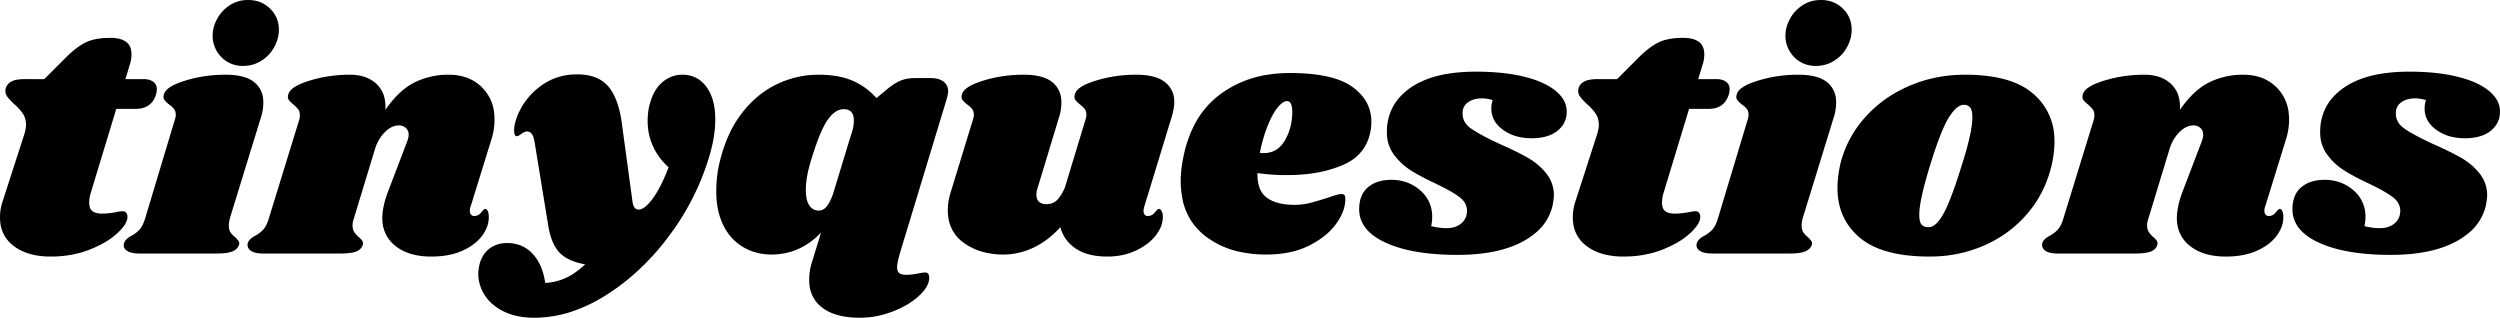 <svg width="739.601" height="94.001" viewBox="0 0 739.601 94.001" xmlns="http://www.w3.org/2000/svg"><g id="svgGroup" stroke-linecap="round" fill-rule="evenodd" font-size="9pt" stroke="#000" stroke-width="0mm" fill="#000" style="stroke:#000;stroke-width:0mm;fill:#000"><path d="M 162.2 66.801 L 158.2 42.301 Q 157.9 40.401 157.35 39.651 A 1.912 1.912 0 0 0 156.845 39.165 Q 156.441 38.905 155.917 38.901 A 2.153 2.153 0 0 0 155.9 38.901 A 1.767 1.767 0 0 0 155.365 38.991 Q 154.901 39.139 154.35 39.528 A 6.431 6.431 0 0 0 154.25 39.601 Q 153.395 40.231 152.985 40.294 A 0.563 0.563 0 0 1 152.9 40.301 A 0.623 0.623 0 0 1 152.328 39.93 Q 152.1 39.507 152.1 38.601 Q 152.1 37.201 152.6 35.601 A 19.889 19.889 0 0 1 159.224 26.012 A 23.893 23.893 0 0 1 159.3 25.951 Q 164.2 22.001 170.7 22.001 Q 175.292 22.001 178.16 23.957 A 9.158 9.158 0 0 1 180.15 25.801 Q 183.14 29.525 184.064 37.19 A 47.933 47.933 0 0 1 184.1 37.501 L 187.1 59.501 Q 187.4 62.001 188.9 62.001 A 2.623 2.623 0 0 0 190.107 61.671 Q 191.029 61.192 192.081 60.015 A 17.565 17.565 0 0 0 193.1 58.751 A 24.913 24.913 0 0 0 194.738 56.191 Q 196.291 53.438 197.8 49.501 Q 194.8 46.801 193.2 43.301 Q 191.6 39.801 191.6 35.801 A 20.707 20.707 0 0 1 191.823 32.698 A 16.098 16.098 0 0 1 192.4 30.201 A 15.455 15.455 0 0 1 193.517 27.424 Q 194.378 25.792 195.578 24.651 A 9.16 9.16 0 0 1 196.15 24.151 Q 198.7 22.101 201.9 22.101 A 8.767 8.767 0 0 1 205.641 22.881 Q 207.542 23.765 208.95 25.651 A 12.341 12.341 0 0 1 210.896 29.688 Q 211.6 32.155 211.6 35.301 Q 211.6 40.601 209.7 46.701 A 74.065 74.065 0 0 1 198.418 69.132 A 83.659 83.659 0 0 1 197.85 69.901 A 72.271 72.271 0 0 1 185.548 82.825 A 63.989 63.989 0 0 1 179.15 87.401 A 46.488 46.488 0 0 1 169.641 92.013 A 35.281 35.281 0 0 1 158.1 94.001 Q 153.084 94.001 149.417 92.326 A 15.484 15.484 0 0 1 149.15 92.201 A 15.671 15.671 0 0 1 146.03 90.249 A 12.304 12.304 0 0 1 143.45 87.401 A 11.801 11.801 0 0 1 141.654 82.881 A 11.411 11.411 0 0 1 141.5 81.001 Q 141.5 79.547 141.969 77.813 A 17.2 17.2 0 0 1 142 77.701 A 9.353 9.353 0 0 1 143.085 75.395 A 7.516 7.516 0 0 1 145 73.401 A 8.037 8.037 0 0 1 148.834 71.965 A 10.333 10.333 0 0 1 150 71.901 A 10.96 10.96 0 0 1 153.8 72.536 A 9.637 9.637 0 0 1 157.55 75.051 Q 160.29 77.977 161.175 82.93 A 24.107 24.107 0 0 1 161.3 83.701 A 16.779 16.779 0 0 0 170.116 80.648 A 23.201 23.201 0 0 0 173.1 78.201 Q 169.671 77.595 167.44 76.244 A 9.235 9.235 0 0 1 165.55 74.751 Q 163.1 72.201 162.2 66.801 Z M 145.3 41.501 L 139.2 61.201 A 1.492 1.492 0 0 0 139.095 61.49 Q 139 61.851 139 62.401 A 2.257 2.257 0 0 0 139.041 62.846 Q 139.12 63.238 139.35 63.501 Q 139.7 63.901 140.3 63.901 A 2.46 2.46 0 0 0 142.076 63.153 A 3.541 3.541 0 0 0 142.35 62.851 A 12.147 12.147 0 0 1 142.649 62.494 Q 143.256 61.801 143.5 61.801 A 0.716 0.716 0 0 1 144.029 62.035 Q 144.13 62.14 144.218 62.291 A 1.964 1.964 0 0 1 144.3 62.451 A 3.129 3.129 0 0 1 144.534 63.21 Q 144.6 63.578 144.6 64.001 A 8.004 8.004 0 0 1 144.605 64.276 Q 144.605 66.171 143.705 68 A 11.27 11.27 0 0 1 142.7 69.651 A 12.463 12.463 0 0 1 139.865 72.428 Q 138.576 73.355 136.955 74.102 A 21.226 21.226 0 0 1 136.85 74.151 Q 133.271 75.777 128.352 75.892 A 32.334 32.334 0 0 1 127.6 75.901 A 23.226 23.226 0 0 1 123.382 75.54 Q 119.659 74.852 117.1 72.851 A 9.973 9.973 0 0 1 113.154 65.658 A 12.844 12.844 0 0 1 113.1 64.701 A 18.186 18.186 0 0 1 113.47 61.163 Q 113.804 59.478 114.442 57.642 A 34.013 34.013 0 0 1 114.9 56.401 L 120.4 42.001 Q 120.863 40.797 120.897 40.022 A 2.744 2.744 0 0 0 120.9 39.901 A 3.199 3.199 0 0 0 120.781 39.003 A 2.403 2.403 0 0 0 120.05 37.851 A 2.977 2.977 0 0 0 118.075 37.101 A 3.788 3.788 0 0 0 118 37.101 A 4.968 4.968 0 0 0 115.474 37.814 Q 114.781 38.217 114.109 38.847 A 9.878 9.878 0 0 0 113.8 39.151 Q 111.8 41.201 110.9 44.201 L 104.7 64.601 Q 104.3 65.701 104.3 66.701 Q 104.3 67.657 104.618 68.328 A 2.546 2.546 0 0 0 104.8 68.651 A 6.462 6.462 0 0 0 105.314 69.316 Q 105.694 69.751 106.2 70.201 A 7.604 7.604 0 0 1 106.599 70.566 Q 106.994 70.957 107.2 71.301 Q 107.448 71.713 107.355 72.262 A 2.215 2.215 0 0 1 107.3 72.501 Q 106.9 73.801 105.4 74.401 Q 104.163 74.895 101.771 74.982 A 29.577 29.577 0 0 1 100.7 75.001 L 77.9 75.001 A 12.658 12.658 0 0 1 76.621 74.941 Q 75.32 74.808 74.52 74.382 A 2.954 2.954 0 0 1 74.15 74.151 A 2.498 2.498 0 0 1 73.612 73.621 Q 73.133 72.967 73.267 72.079 A 2.976 2.976 0 0 1 73.3 71.901 A 2.795 2.795 0 0 1 73.899 70.908 Q 74.205 70.57 74.642 70.262 A 6.973 6.973 0 0 1 75.4 69.801 Q 76.9 69.001 77.9 67.901 A 5.3 5.3 0 0 0 78.552 66.991 Q 79.101 66.043 79.538 64.609 A 18.589 18.589 0 0 0 79.6 64.401 L 88.5 35.501 A 2.301 2.301 0 0 0 88.613 35.114 Q 88.694 34.722 88.7 34.176 A 7.874 7.874 0 0 0 88.7 34.101 A 4.342 4.342 0 0 0 88.656 33.462 Q 88.606 33.127 88.5 32.856 A 1.921 1.921 0 0 0 88.25 32.401 Q 87.844 31.859 86.989 31.073 A 23.357 23.357 0 0 0 86.8 30.901 Q 85.887 30.17 85.474 29.607 A 2.93 2.93 0 0 1 85.4 29.501 A 1.358 1.358 0 0 1 85.186 28.913 Q 85.133 28.505 85.276 27.985 A 3.786 3.786 0 0 1 85.3 27.901 Q 85.879 25.68 91.213 23.972 A 33.737 33.737 0 0 1 91.6 23.851 Q 97.3 22.101 103.5 22.101 A 14.678 14.678 0 0 1 106.789 22.448 Q 109.231 23.009 110.981 24.476 A 9.21 9.21 0 0 1 111.4 24.851 A 8.258 8.258 0 0 1 113.864 29.582 Q 114.096 30.931 114 32.501 A 34.067 34.067 0 0 1 116.878 28.876 Q 118.542 27.066 120.283 25.81 A 16.6 16.6 0 0 1 122.7 24.351 A 22.413 22.413 0 0 1 132.532 22.101 A 25.836 25.836 0 0 1 132.7 22.101 Q 138.8 22.101 142.55 25.801 A 12.445 12.445 0 0 1 146.206 33.589 A 17.048 17.048 0 0 1 146.3 35.401 Q 146.3 38.501 145.3 41.501 Z M 676.2 41.501 L 670.1 61.201 A 1.492 1.492 0 0 0 669.995 61.49 Q 669.9 61.851 669.9 62.401 A 2.257 2.257 0 0 0 669.941 62.846 Q 670.02 63.238 670.25 63.501 Q 670.6 63.901 671.2 63.901 A 2.46 2.46 0 0 0 672.976 63.153 A 3.541 3.541 0 0 0 673.25 62.851 A 12.147 12.147 0 0 1 673.549 62.494 Q 674.156 61.801 674.4 61.801 A 0.716 0.716 0 0 1 674.929 62.035 Q 675.03 62.14 675.118 62.291 A 1.964 1.964 0 0 1 675.2 62.451 A 3.129 3.129 0 0 1 675.434 63.21 Q 675.5 63.578 675.5 64.001 A 8.004 8.004 0 0 1 675.505 64.276 Q 675.505 66.171 674.605 68 A 11.27 11.27 0 0 1 673.6 69.651 A 12.463 12.463 0 0 1 670.765 72.428 Q 669.476 73.355 667.855 74.102 A 21.226 21.226 0 0 1 667.75 74.151 Q 664.171 75.777 659.252 75.892 A 32.334 32.334 0 0 1 658.5 75.901 A 23.226 23.226 0 0 1 654.282 75.54 Q 650.559 74.852 648 72.851 A 9.973 9.973 0 0 1 644.054 65.658 A 12.844 12.844 0 0 1 644 64.701 A 18.186 18.186 0 0 1 644.37 61.163 Q 644.704 59.478 645.342 57.642 A 34.013 34.013 0 0 1 645.8 56.401 L 651.3 42.001 Q 651.763 40.797 651.797 40.022 A 2.744 2.744 0 0 0 651.8 39.901 A 3.199 3.199 0 0 0 651.681 39.003 A 2.403 2.403 0 0 0 650.95 37.851 A 2.977 2.977 0 0 0 648.975 37.101 A 3.788 3.788 0 0 0 648.9 37.101 A 4.968 4.968 0 0 0 646.374 37.814 Q 645.681 38.217 645.009 38.847 A 9.878 9.878 0 0 0 644.7 39.151 Q 642.7 41.201 641.8 44.201 L 635.6 64.601 Q 635.2 65.701 635.2 66.701 Q 635.2 67.657 635.518 68.328 A 2.546 2.546 0 0 0 635.7 68.651 A 6.462 6.462 0 0 0 636.214 69.316 Q 636.594 69.751 637.1 70.201 A 7.604 7.604 0 0 1 637.499 70.566 Q 637.894 70.957 638.1 71.301 Q 638.348 71.713 638.255 72.262 A 2.215 2.215 0 0 1 638.2 72.501 Q 637.8 73.801 636.3 74.401 Q 635.063 74.895 632.671 74.982 A 29.577 29.577 0 0 1 631.6 75.001 L 608.8 75.001 A 12.658 12.658 0 0 1 607.521 74.941 Q 606.22 74.808 605.42 74.382 A 2.954 2.954 0 0 1 605.05 74.151 A 2.498 2.498 0 0 1 604.512 73.621 Q 604.033 72.967 604.167 72.079 A 2.976 2.976 0 0 1 604.2 71.901 A 2.795 2.795 0 0 1 604.799 70.908 Q 605.105 70.57 605.542 70.262 A 6.973 6.973 0 0 1 606.3 69.801 Q 607.8 69.001 608.8 67.901 A 5.3 5.3 0 0 0 609.452 66.991 Q 610.001 66.043 610.438 64.609 A 18.589 18.589 0 0 0 610.5 64.401 L 619.4 35.501 A 2.301 2.301 0 0 0 619.513 35.114 Q 619.594 34.722 619.6 34.176 A 7.874 7.874 0 0 0 619.6 34.101 A 4.342 4.342 0 0 0 619.556 33.462 Q 619.506 33.127 619.4 32.856 A 1.921 1.921 0 0 0 619.15 32.401 Q 618.744 31.859 617.889 31.073 A 23.357 23.357 0 0 0 617.7 30.901 Q 616.787 30.17 616.374 29.607 A 2.93 2.93 0 0 1 616.3 29.501 A 1.358 1.358 0 0 1 616.086 28.913 Q 616.033 28.505 616.176 27.985 A 3.786 3.786 0 0 1 616.2 27.901 Q 616.779 25.68 622.113 23.972 A 33.737 33.737 0 0 1 622.5 23.851 Q 628.2 22.101 634.4 22.101 A 14.678 14.678 0 0 1 637.689 22.448 Q 640.131 23.009 641.881 24.476 A 9.21 9.21 0 0 1 642.3 24.851 A 8.258 8.258 0 0 1 644.764 29.582 Q 644.996 30.931 644.9 32.501 A 34.067 34.067 0 0 1 647.778 28.876 Q 649.442 27.066 651.183 25.81 A 16.6 16.6 0 0 1 653.6 24.351 A 22.413 22.413 0 0 1 663.432 22.101 A 25.836 25.836 0 0 1 663.6 22.101 Q 669.7 22.101 673.45 25.801 A 12.445 12.445 0 0 1 677.106 33.589 A 17.048 17.048 0 0 1 677.2 35.401 Q 677.2 38.501 676.2 41.501 Z M 436.6 21.201 Q 444.9 21.201 450.95 22.701 A 34.479 34.479 0 0 1 454.774 23.872 Q 456.64 24.573 458.131 25.436 A 15.33 15.33 0 0 1 460.25 26.901 A 10.86 10.86 0 0 1 462.033 28.748 A 6.975 6.975 0 0 1 463.5 33.001 Q 463.5 36.474 460.792 38.667 A 9.035 9.035 0 0 1 460.75 38.701 Q 458 40.901 453.1 40.901 A 16.586 16.586 0 0 1 449.022 40.422 A 12.669 12.669 0 0 1 444.65 38.401 A 9.377 9.377 0 0 1 442.651 36.482 A 7.07 7.07 0 0 1 441.2 32.101 Q 441.2 30.801 441.6 29.601 A 15.687 15.687 0 0 0 440.204 29.277 Q 439.231 29.101 438.4 29.101 A 8.576 8.576 0 0 0 436.526 29.295 A 6.075 6.075 0 0 0 434.25 30.301 A 3.601 3.601 0 0 0 432.725 32.902 Q 432.694 33.168 432.694 33.452 A 5.465 5.465 0 0 0 432.7 33.701 A 4.782 4.782 0 0 0 434.102 37.088 A 7.627 7.627 0 0 0 435.3 38.101 Q 437.316 39.496 441.256 41.433 A 128.072 128.072 0 0 0 443.7 42.601 A 128.931 128.931 0 0 1 447.204 44.201 Q 448.816 44.969 450.187 45.689 A 58.894 58.894 0 0 1 451.95 46.651 Q 455.2 48.501 457.45 51.301 A 10.172 10.172 0 0 1 459.698 57.664 A 12.68 12.68 0 0 1 459.7 57.901 A 5.581 5.581 0 0 1 459.678 58.352 Q 459.623 59.014 459.431 60.156 A 58.332 58.332 0 0 1 459.3 60.901 A 14.897 14.897 0 0 1 454.055 69.085 A 22.183 22.183 0 0 1 450.4 71.501 Q 443.1 75.401 431.2 75.401 A 80.993 80.993 0 0 1 423.004 75.013 Q 415.224 74.219 409.95 71.801 A 20.082 20.082 0 0 1 406.516 69.832 Q 404.661 68.485 403.586 66.871 A 8.768 8.768 0 0 1 402.1 61.901 Q 402.1 57.601 404.7 55.401 A 8.939 8.939 0 0 1 408.387 53.564 Q 409.853 53.201 411.6 53.201 A 13.407 13.407 0 0 1 416.487 54.069 A 12.299 12.299 0 0 1 420.15 56.301 A 9.949 9.949 0 0 1 423.683 63.534 A 12.516 12.516 0 0 1 423.7 64.201 A 12.417 12.417 0 0 1 423.531 66.207 A 14.442 14.442 0 0 1 423.4 66.901 Q 425.8 67.501 428 67.501 A 7.945 7.945 0 0 0 429.964 67.269 A 5.921 5.921 0 0 0 432.3 66.101 A 4.567 4.567 0 0 0 433.95 63.027 A 6.591 6.591 0 0 0 434 62.201 A 4.733 4.733 0 0 0 432.695 59.145 A 7.141 7.141 0 0 0 431.7 58.251 A 20.79 20.79 0 0 0 430.257 57.271 Q 428.644 56.262 426.243 55.057 A 92.811 92.811 0 0 0 424.7 54.301 A 91.35 91.35 0 0 1 421.55 52.761 Q 420.065 51.997 418.811 51.269 A 42.49 42.49 0 0 1 417.3 50.351 Q 414.4 48.501 412.35 45.701 A 10.623 10.623 0 0 1 410.336 40.092 A 13.392 13.392 0 0 1 410.3 39.101 A 15.703 15.703 0 0 1 411.856 32.046 Q 413.391 28.94 416.441 26.576 A 20.346 20.346 0 0 1 417.15 26.051 Q 422.256 22.436 430.556 21.515 A 54.923 54.923 0 0 1 436.6 21.201 Z M 712.7 21.201 Q 721 21.201 727.05 22.701 A 34.479 34.479 0 0 1 730.874 23.872 Q 732.74 24.573 734.231 25.436 A 15.33 15.33 0 0 1 736.35 26.901 A 10.86 10.86 0 0 1 738.133 28.748 A 6.975 6.975 0 0 1 739.6 33.001 Q 739.6 36.474 736.892 38.667 A 9.035 9.035 0 0 1 736.85 38.701 Q 734.1 40.901 729.2 40.901 A 16.586 16.586 0 0 1 725.122 40.422 A 12.669 12.669 0 0 1 720.75 38.401 A 9.377 9.377 0 0 1 718.751 36.482 A 7.07 7.07 0 0 1 717.3 32.101 Q 717.3 30.801 717.7 29.601 A 15.687 15.687 0 0 0 716.304 29.277 Q 715.331 29.101 714.5 29.101 A 8.576 8.576 0 0 0 712.626 29.295 A 6.075 6.075 0 0 0 710.35 30.301 A 3.601 3.601 0 0 0 708.825 32.902 Q 708.794 33.168 708.794 33.452 A 5.465 5.465 0 0 0 708.8 33.701 A 4.782 4.782 0 0 0 710.202 37.088 A 7.627 7.627 0 0 0 711.4 38.101 Q 713.416 39.496 717.356 41.433 A 128.072 128.072 0 0 0 719.8 42.601 A 128.931 128.931 0 0 1 723.304 44.201 Q 724.916 44.969 726.287 45.689 A 58.894 58.894 0 0 1 728.05 46.651 Q 731.3 48.501 733.55 51.301 A 10.172 10.172 0 0 1 735.798 57.664 A 12.68 12.68 0 0 1 735.8 57.901 A 5.581 5.581 0 0 1 735.778 58.352 Q 735.723 59.014 735.531 60.156 A 58.332 58.332 0 0 1 735.4 60.901 A 14.897 14.897 0 0 1 730.155 69.085 A 22.183 22.183 0 0 1 726.5 71.501 Q 719.2 75.401 707.3 75.401 A 80.993 80.993 0 0 1 699.104 75.013 Q 691.324 74.219 686.05 71.801 A 20.082 20.082 0 0 1 682.616 69.832 Q 680.761 68.485 679.686 66.871 A 8.768 8.768 0 0 1 678.2 61.901 Q 678.2 57.601 680.8 55.401 A 8.939 8.939 0 0 1 684.487 53.564 Q 685.953 53.201 687.7 53.201 A 13.407 13.407 0 0 1 692.587 54.069 A 12.299 12.299 0 0 1 696.25 56.301 A 9.949 9.949 0 0 1 699.783 63.534 A 12.516 12.516 0 0 1 699.8 64.201 A 12.417 12.417 0 0 1 699.631 66.207 A 14.442 14.442 0 0 1 699.5 66.901 Q 701.9 67.501 704.1 67.501 A 7.945 7.945 0 0 0 706.064 67.269 A 5.921 5.921 0 0 0 708.4 66.101 A 4.567 4.567 0 0 0 710.05 63.027 A 6.591 6.591 0 0 0 710.1 62.201 A 4.733 4.733 0 0 0 708.795 59.145 A 7.141 7.141 0 0 0 707.8 58.251 A 20.79 20.79 0 0 0 706.357 57.271 Q 704.744 56.262 702.343 55.057 A 92.811 92.811 0 0 0 700.8 54.301 A 91.35 91.35 0 0 1 697.65 52.761 Q 696.165 51.997 694.911 51.269 A 42.49 42.49 0 0 1 693.4 50.351 Q 690.5 48.501 688.45 45.701 A 10.623 10.623 0 0 1 686.436 40.092 A 13.392 13.392 0 0 1 686.4 39.101 A 15.703 15.703 0 0 1 687.956 32.046 Q 689.491 28.94 692.541 26.576 A 20.346 20.346 0 0 1 693.25 26.051 Q 698.356 22.436 706.656 21.515 A 54.923 54.923 0 0 1 712.7 21.201 Z M 346.6 34.701 L 338.5 61.201 Q 338.342 61.832 338.309 62.215 A 2.163 2.163 0 0 0 338.3 62.401 A 2.257 2.257 0 0 0 338.341 62.846 Q 338.42 63.238 338.65 63.501 Q 339 63.901 339.6 63.901 A 2.46 2.46 0 0 0 341.376 63.153 A 3.541 3.541 0 0 0 341.65 62.851 A 12.147 12.147 0 0 1 341.949 62.494 Q 342.556 61.801 342.8 61.801 A 0.76 0.76 0 0 1 343.308 62 Q 343.423 62.1 343.527 62.249 A 2.082 2.082 0 0 1 343.65 62.451 A 2.852 2.852 0 0 1 343.94 63.298 A 3.923 3.923 0 0 1 344 64.001 A 7.129 7.129 0 0 1 344.005 64.255 Q 344.005 66.923 342.003 69.547 A 13.31 13.31 0 0 1 342 69.551 Q 339.9 72.301 336.1 74.101 Q 332.3 75.901 327.6 75.901 A 23.547 23.547 0 0 1 323.827 75.617 Q 321.85 75.295 320.237 74.61 A 11.649 11.649 0 0 1 318.2 73.501 Q 314.7 71.101 313.7 67.201 A 27.021 27.021 0 0 1 309.161 71.263 A 22.931 22.931 0 0 1 305.75 73.251 A 21.083 21.083 0 0 1 299.141 75.172 A 19.622 19.622 0 0 1 296.9 75.301 A 23.503 23.503 0 0 1 291.394 74.687 A 17.447 17.447 0 0 1 285.15 71.851 A 10.998 10.998 0 0 1 280.494 63.89 A 14.795 14.795 0 0 1 280.4 62.201 A 17.279 17.279 0 0 1 280.873 58.256 A 21.007 21.007 0 0 1 281.4 56.401 L 287.8 35.501 A 7.824 7.824 0 0 0 287.958 34.967 Q 288.1 34.413 288.1 34.001 A 3.934 3.934 0 0 0 288.041 33.297 Q 287.968 32.895 287.804 32.574 A 2.081 2.081 0 0 0 287.6 32.251 A 4.656 4.656 0 0 0 287.155 31.756 Q 286.725 31.338 286.1 30.901 Q 285.187 30.17 284.774 29.607 A 2.93 2.93 0 0 1 284.7 29.501 A 1.358 1.358 0 0 1 284.486 28.913 Q 284.433 28.505 284.576 27.985 A 3.786 3.786 0 0 1 284.6 27.901 Q 285.179 25.68 290.513 23.972 A 33.737 33.737 0 0 1 290.9 23.851 Q 296.6 22.101 302.8 22.101 Q 308.294 22.101 311.007 24.075 A 6.784 6.784 0 0 1 311.3 24.301 A 7.167 7.167 0 0 1 313.972 29.545 A 10.048 10.048 0 0 1 314 30.301 Q 314 32.601 313.3 34.701 L 307 55.501 Q 306.6 56.601 306.6 57.601 Q 306.6 58.625 307.028 59.274 A 2.098 2.098 0 0 0 307.4 59.701 A 2.754 2.754 0 0 0 308.657 60.316 A 3.99 3.99 0 0 0 309.5 60.401 A 5.362 5.362 0 0 0 310.903 60.226 A 4.027 4.027 0 0 0 312.6 59.301 A 6.419 6.419 0 0 0 313.35 58.467 Q 314.175 57.388 315 55.601 L 321.1 35.501 A 7.824 7.824 0 0 0 321.258 34.967 Q 321.4 34.413 321.4 34.001 A 3.934 3.934 0 0 0 321.341 33.297 Q 321.268 32.895 321.104 32.574 A 2.081 2.081 0 0 0 320.9 32.251 A 5.79 5.79 0 0 0 320.428 31.714 Q 320.034 31.316 319.5 30.901 Q 318.587 30.17 318.174 29.607 A 2.93 2.93 0 0 1 318.1 29.501 A 1.358 1.358 0 0 1 317.886 28.913 Q 317.833 28.505 317.976 27.985 A 3.786 3.786 0 0 1 318 27.901 A 2.805 2.805 0 0 1 318.788 26.55 Q 320.1 25.207 323.474 24.083 A 31.972 31.972 0 0 1 324.2 23.851 Q 329.9 22.101 336.1 22.101 A 24.396 24.396 0 0 1 339.121 22.275 Q 342.417 22.687 344.356 24.078 A 7.008 7.008 0 0 1 344.65 24.301 A 7.048 7.048 0 0 1 347.367 29.409 A 9.336 9.336 0 0 1 347.4 30.201 A 11.263 11.263 0 0 1 347.273 31.826 Q 347.153 32.645 346.92 33.563 A 23.633 23.633 0 0 1 346.6 34.701 Z M 280.1 29.201 L 266.2 75.001 Q 265.445 77.737 265.403 78.871 A 3.464 3.464 0 0 0 265.4 79.001 A 4.059 4.059 0 0 0 265.446 79.634 Q 265.572 80.433 266.05 80.801 A 1.921 1.921 0 0 0 266.583 81.08 Q 267.204 81.301 268.2 81.301 A 12.171 12.171 0 0 0 269.252 81.251 Q 269.811 81.203 270.446 81.106 A 25.892 25.892 0 0 0 271.35 80.951 A 61.415 61.415 0 0 1 271.996 80.832 Q 272.975 80.657 273.446 80.615 A 2.907 2.907 0 0 1 273.7 80.601 A 1.26 1.26 0 0 1 274.253 80.713 Q 274.785 80.97 274.88 81.811 A 3.5 3.5 0 0 1 274.9 82.201 A 4.916 4.916 0 0 1 274.405 84.281 Q 273.727 85.741 272.119 87.293 A 17.838 17.838 0 0 1 271.9 87.501 Q 268.9 90.301 264.1 92.151 Q 259.3 94.001 254.4 94.001 A 28.326 28.326 0 0 1 250.222 93.712 Q 245.981 93.079 243.3 91.051 A 9.507 9.507 0 0 1 239.461 84.089 A 13.29 13.29 0 0 1 239.4 82.801 Q 239.4 80.101 240.2 77.601 L 242.9 68.801 Q 236.7 75.301 228.2 75.301 Q 223.7 75.301 219.95 73.151 A 14.483 14.483 0 0 1 214.78 68.058 A 18.061 18.061 0 0 1 214.05 66.751 A 19.295 19.295 0 0 1 212.326 61.528 Q 211.913 59.3 211.9 56.764 A 32.19 32.19 0 0 1 211.9 56.601 Q 211.9 51.701 213.1 47.201 A 42.616 42.616 0 0 1 215.686 39.782 A 32.542 32.542 0 0 1 219.65 33.251 A 30.745 30.745 0 0 1 225.346 27.625 A 26.353 26.353 0 0 1 229.95 24.851 Q 235.8 22.101 242.1 22.101 Q 246.933 22.101 250.524 23.241 A 18.079 18.079 0 0 1 252.05 23.801 A 20.229 20.229 0 0 1 258.487 28.154 A 23.723 23.723 0 0 1 259.3 29.001 L 262.2 26.601 A 21.798 21.798 0 0 1 263.873 25.295 Q 264.754 24.678 265.596 24.242 A 11.778 11.778 0 0 1 266.2 23.951 Q 267.919 23.181 270.293 23.108 A 16.443 16.443 0 0 1 270.8 23.101 L 275.3 23.101 A 9.591 9.591 0 0 1 276.75 23.203 Q 278.222 23.429 279.15 24.151 A 3.417 3.417 0 0 1 280.479 26.639 A 4.929 4.929 0 0 1 280.5 27.101 Q 280.5 27.513 280.228 28.673 A 36.993 36.993 0 0 1 280.1 29.201 Z M 388.022 21.903 A 63.118 63.118 0 0 0 381.6 21.601 A 41.804 41.804 0 0 0 375.429 22.042 A 31.606 31.606 0 0 0 361.05 27.851 A 26.366 26.366 0 0 0 352.942 37.753 A 36.468 36.468 0 0 0 350.1 46.401 A 52.405 52.405 0 0 0 349.837 47.813 Q 349.577 49.331 349.442 50.691 A 27.686 27.686 0 0 0 349.3 53.401 A 27.417 27.417 0 0 0 349.697 58.173 A 18.149 18.149 0 0 0 356.4 69.701 A 25.235 25.235 0 0 0 366.539 74.446 A 36.026 36.026 0 0 0 374.6 75.301 Q 382.1 75.301 387.4 72.601 Q 392.7 69.901 395.4 66.051 Q 398.004 62.338 398.004 58.951 A 8.768 8.768 0 0 0 398 58.701 A 2.803 2.803 0 0 0 397.996 58.547 Q 397.933 57.401 396.9 57.401 A 2.622 2.622 0 0 0 396.672 57.411 Q 395.868 57.482 394.239 58.011 A 41.586 41.586 0 0 0 393.1 58.401 A 137.616 137.616 0 0 1 390.998 59.063 Q 388.978 59.681 387.5 60.051 A 17.716 17.716 0 0 1 387.224 60.117 A 18.994 18.994 0 0 1 382.9 60.601 A 22.315 22.315 0 0 1 380.767 60.503 Q 379.134 60.346 377.778 59.936 A 9.934 9.934 0 0 1 374.8 58.501 A 5.955 5.955 0 0 1 373.068 56.528 Q 371.937 54.481 372 51.201 Q 376.1 51.801 380.8 51.801 A 59.981 59.981 0 0 0 381.353 51.798 Q 385.475 51.76 389.108 51.153 A 35.64 35.64 0 0 0 396.95 48.951 A 18.029 18.029 0 0 0 398.866 48.022 A 12.631 12.631 0 0 0 405.3 39.501 A 12.816 12.816 0 0 0 405.574 38.043 A 15.851 15.851 0 0 0 405.7 36.001 A 11.58 11.58 0 0 0 403.332 28.814 A 15.104 15.104 0 0 0 400 25.651 A 14.662 14.662 0 0 0 398.426 24.68 Q 394.478 22.566 388.022 21.903 Z M 40.2 32.201 L 34.4 32.201 L 26.9 56.901 A 9.739 9.739 0 0 0 26.4 60.001 A 5.077 5.077 0 0 0 26.471 60.879 Q 26.666 61.986 27.4 62.501 A 3.446 3.446 0 0 0 28.386 62.967 Q 29.159 63.201 30.2 63.201 A 16.588 16.588 0 0 0 31.453 63.149 Q 32.058 63.103 32.745 63.016 A 37.823 37.823 0 0 0 34.2 62.801 A 11.841 11.841 0 0 1 35.058 62.618 Q 35.504 62.541 35.9 62.514 A 6.011 6.011 0 0 1 36.3 62.501 A 1.724 1.724 0 0 1 36.719 62.548 A 1.117 1.117 0 0 1 37.35 62.951 A 1.616 1.616 0 0 1 37.651 63.611 A 2.313 2.313 0 0 1 37.7 64.101 Q 37.8 66.101 34.75 68.951 A 20.338 20.338 0 0 1 31.545 71.369 Q 29.898 72.387 27.892 73.27 A 38.268 38.268 0 0 1 26.5 73.851 Q 21.3 75.901 15 75.901 A 24.25 24.25 0 0 1 10.507 75.509 Q 6.743 74.799 4.1 72.801 A 9.886 9.886 0 0 1 0.064 65.615 A 13.171 13.171 0 0 1 0 64.301 Q 0 61.801 0.8 59.501 L 7.2 39.701 Q 7.657 38.149 7.696 37.18 A 4.38 4.38 0 0 0 7.7 37.001 A 7.016 7.016 0 0 0 7.518 35.365 A 5.315 5.315 0 0 0 6.75 33.601 Q 5.938 32.404 4.577 31.133 A 22.967 22.967 0 0 0 4.1 30.701 A 24.041 24.041 0 0 1 3.328 29.949 Q 2.431 29.033 2 28.351 A 2.608 2.608 0 0 1 1.6 26.928 Q 1.6 26.669 1.643 26.394 A 4.163 4.163 0 0 1 1.7 26.101 A 3.281 3.281 0 0 1 3.164 24.237 A 4.355 4.355 0 0 1 3.4 24.101 A 4.534 4.534 0 0 1 4.357 23.732 Q 5.303 23.474 6.677 23.417 A 19.759 19.759 0 0 1 7.5 23.401 L 13.1 23.401 L 19.4 17.101 A 34.713 34.713 0 0 1 21.58 15.089 Q 22.671 14.17 23.695 13.497 A 14.482 14.482 0 0 1 25.45 12.501 A 12.073 12.073 0 0 1 27.957 11.659 Q 29.21 11.376 30.685 11.268 A 26.181 26.181 0 0 1 32.6 11.201 A 12.13 12.13 0 0 1 34.895 11.398 Q 38.9 12.173 38.9 16.001 Q 38.9 17.501 38.5 18.801 L 37.1 23.401 L 42.4 23.401 Q 43.688 23.401 44.585 23.768 A 3.349 3.349 0 0 1 45.35 24.201 A 2.56 2.56 0 0 1 46.384 26.06 A 3.455 3.455 0 0 1 46.4 26.401 Q 46.4 26.787 46.214 27.733 A 25.716 25.716 0 0 1 46.2 27.801 A 7.021 7.021 0 0 1 45.147 30.001 Q 43.523 32.201 40.2 32.201 Z M 505.5 32.201 L 499.7 32.201 L 492.2 56.901 A 9.739 9.739 0 0 0 491.7 60.001 A 5.077 5.077 0 0 0 491.771 60.879 Q 491.966 61.986 492.7 62.501 A 3.446 3.446 0 0 0 493.686 62.967 Q 494.459 63.201 495.5 63.201 A 16.588 16.588 0 0 0 496.753 63.149 Q 497.358 63.103 498.045 63.016 A 37.823 37.823 0 0 0 499.5 62.801 A 11.841 11.841 0 0 1 500.358 62.618 Q 500.804 62.541 501.2 62.514 A 6.011 6.011 0 0 1 501.6 62.501 A 1.724 1.724 0 0 1 502.019 62.548 A 1.117 1.117 0 0 1 502.65 62.951 A 1.616 1.616 0 0 1 502.951 63.611 A 2.313 2.313 0 0 1 503 64.101 Q 503.1 66.101 500.05 68.951 A 20.338 20.338 0 0 1 496.845 71.369 Q 495.198 72.387 493.192 73.27 A 38.268 38.268 0 0 1 491.8 73.851 Q 486.6 75.901 480.3 75.901 A 24.25 24.25 0 0 1 475.807 75.509 Q 472.043 74.799 469.4 72.801 A 9.886 9.886 0 0 1 465.364 65.615 A 13.171 13.171 0 0 1 465.3 64.301 Q 465.3 61.801 466.1 59.501 L 472.5 39.701 Q 472.957 38.149 472.996 37.18 A 4.38 4.38 0 0 0 473 37.001 A 7.016 7.016 0 0 0 472.818 35.365 A 5.315 5.315 0 0 0 472.05 33.601 Q 471.238 32.404 469.877 31.133 A 22.967 22.967 0 0 0 469.4 30.701 A 24.041 24.041 0 0 1 468.628 29.949 Q 467.731 29.033 467.3 28.351 A 2.608 2.608 0 0 1 466.9 26.928 Q 466.9 26.669 466.943 26.394 A 4.163 4.163 0 0 1 467 26.101 A 3.281 3.281 0 0 1 468.464 24.237 A 4.355 4.355 0 0 1 468.7 24.101 A 4.534 4.534 0 0 1 469.657 23.732 Q 470.603 23.474 471.977 23.417 A 19.759 19.759 0 0 1 472.8 23.401 L 478.4 23.401 L 484.7 17.101 A 34.713 34.713 0 0 1 486.88 15.089 Q 487.971 14.17 488.995 13.497 A 14.482 14.482 0 0 1 490.75 12.501 A 12.073 12.073 0 0 1 493.257 11.659 Q 494.51 11.376 495.985 11.268 A 26.181 26.181 0 0 1 497.9 11.201 A 12.13 12.13 0 0 1 500.195 11.398 Q 504.2 12.173 504.2 16.001 Q 504.2 17.501 503.8 18.801 L 502.4 23.401 L 507.7 23.401 Q 508.988 23.401 509.885 23.768 A 3.349 3.349 0 0 1 510.65 24.201 A 2.56 2.56 0 0 1 511.684 26.06 A 3.455 3.455 0 0 1 511.7 26.401 Q 511.7 26.787 511.514 27.733 A 25.716 25.716 0 0 1 511.5 27.801 A 7.021 7.021 0 0 1 510.447 30.001 Q 508.823 32.201 505.5 32.201 Z M 581.3 22.101 Q 594.9 22.101 601.35 27.601 A 17.794 17.794 0 0 1 607.76 40.614 A 23.498 23.498 0 0 1 607.8 42.001 A 26.683 26.683 0 0 1 607.612 45.071 Q 607.413 46.793 607 48.701 Q 605.1 56.901 599.9 63.051 Q 594.7 69.201 587.15 72.551 A 39.571 39.571 0 0 1 571.895 75.887 A 45.631 45.631 0 0 1 570.8 75.901 A 55.687 55.687 0 0 1 563.555 75.462 Q 555.03 74.34 550.25 70.351 Q 543.6 64.801 543.6 55.601 A 28.468 28.468 0 0 1 543.799 52.339 Q 543.986 50.716 544.351 48.938 A 46.752 46.752 0 0 1 544.4 48.701 Q 546.3 40.901 551.65 34.851 Q 557 28.801 564.75 25.451 Q 572.5 22.101 581.3 22.101 Z M 77.2 34.701 L 68 64.601 A 11.841 11.841 0 0 0 67.817 65.458 Q 67.74 65.904 67.714 66.3 A 6.011 6.011 0 0 0 67.7 66.701 Q 67.7 67.612 67.946 68.253 A 2.519 2.519 0 0 0 68.2 68.751 Q 68.669 69.454 69.489 70.113 A 8.911 8.911 0 0 0 69.6 70.201 Q 70.3 70.901 70.6 71.351 A 1.076 1.076 0 0 1 70.775 71.865 Q 70.799 72.144 70.705 72.483 A 2.549 2.549 0 0 1 70.7 72.501 A 3.132 3.132 0 0 1 69.318 74.099 A 4.478 4.478 0 0 1 68.7 74.401 A 6.379 6.379 0 0 1 67.668 74.704 Q 66.589 74.934 65.032 74.986 A 28.306 28.306 0 0 1 64.1 75.001 L 41.3 75.001 A 12.637 12.637 0 0 1 39.966 74.935 Q 38.605 74.79 37.774 74.323 A 3.103 3.103 0 0 1 37.5 74.151 A 2.484 2.484 0 0 1 36.997 73.687 Q 36.476 73.04 36.639 72.158 A 2.789 2.789 0 0 1 36.7 71.901 A 2.795 2.795 0 0 1 37.299 70.908 Q 37.605 70.57 38.042 70.262 A 6.973 6.973 0 0 1 38.8 69.801 Q 40.3 69.001 41.3 67.901 A 5.3 5.3 0 0 0 41.952 66.991 Q 42.501 66.043 42.938 64.609 A 18.589 18.589 0 0 0 43 64.401 L 51.7 35.501 A 7.824 7.824 0 0 0 51.858 34.967 Q 52 34.413 52 34.001 A 3.934 3.934 0 0 0 51.941 33.297 Q 51.868 32.895 51.704 32.574 A 2.081 2.081 0 0 0 51.5 32.251 A 4.656 4.656 0 0 0 51.055 31.756 Q 50.625 31.338 50 30.901 Q 49.087 30.17 48.674 29.607 A 2.93 2.93 0 0 1 48.6 29.501 A 1.358 1.358 0 0 1 48.386 28.913 Q 48.333 28.505 48.476 27.985 A 3.786 3.786 0 0 1 48.5 27.901 Q 49.079 25.68 54.413 23.972 A 33.737 33.737 0 0 1 54.8 23.851 Q 60.5 22.101 66.7 22.101 Q 72.194 22.101 74.907 24.075 A 6.784 6.784 0 0 1 75.2 24.301 A 7.167 7.167 0 0 1 77.872 29.545 A 10.048 10.048 0 0 1 77.9 30.301 Q 77.9 32.601 77.2 34.701 Z M 542.5 34.701 L 533.3 64.601 A 11.841 11.841 0 0 0 533.117 65.458 Q 533.04 65.904 533.014 66.3 A 6.011 6.011 0 0 0 533 66.701 Q 533 67.612 533.246 68.253 A 2.519 2.519 0 0 0 533.5 68.751 Q 533.969 69.454 534.789 70.113 A 8.911 8.911 0 0 0 534.9 70.201 Q 535.6 70.901 535.9 71.351 A 1.076 1.076 0 0 1 536.075 71.865 Q 536.099 72.144 536.005 72.483 A 2.549 2.549 0 0 1 536 72.501 A 3.132 3.132 0 0 1 534.618 74.099 A 4.478 4.478 0 0 1 534 74.401 A 6.379 6.379 0 0 1 532.968 74.704 Q 531.889 74.934 530.332 74.986 A 28.306 28.306 0 0 1 529.4 75.001 L 506.6 75.001 A 12.637 12.637 0 0 1 505.266 74.935 Q 503.905 74.79 503.074 74.323 A 3.103 3.103 0 0 1 502.8 74.151 A 2.484 2.484 0 0 1 502.297 73.687 Q 501.776 73.04 501.939 72.158 A 2.789 2.789 0 0 1 502 71.901 A 2.795 2.795 0 0 1 502.599 70.908 Q 502.905 70.57 503.342 70.262 A 6.973 6.973 0 0 1 504.1 69.801 Q 505.6 69.001 506.6 67.901 A 5.3 5.3 0 0 0 507.252 66.991 Q 507.801 66.043 508.238 64.609 A 18.589 18.589 0 0 0 508.3 64.401 L 517 35.501 A 7.824 7.824 0 0 0 517.158 34.967 Q 517.3 34.413 517.3 34.001 A 3.934 3.934 0 0 0 517.241 33.297 Q 517.168 32.895 517.004 32.574 A 2.081 2.081 0 0 0 516.8 32.251 A 4.656 4.656 0 0 0 516.355 31.756 Q 515.925 31.338 515.3 30.901 Q 514.387 30.17 513.974 29.607 A 2.93 2.93 0 0 1 513.9 29.501 A 1.358 1.358 0 0 1 513.686 28.913 Q 513.633 28.505 513.776 27.985 A 3.786 3.786 0 0 1 513.8 27.901 Q 514.379 25.68 519.713 23.972 A 33.737 33.737 0 0 1 520.1 23.851 Q 525.8 22.101 532 22.101 Q 537.494 22.101 540.207 24.075 A 6.784 6.784 0 0 1 540.5 24.301 A 7.167 7.167 0 0 1 543.172 29.545 A 10.048 10.048 0 0 1 543.2 30.301 Q 543.2 32.601 542.5 34.701 Z M 581 31.001 Q 578.9 31.001 576.55 34.751 Q 574.281 38.372 571.218 48.196 A 200.758 200.758 0 0 0 571 48.901 A 152.064 152.064 0 0 0 569.676 53.435 Q 567.936 59.788 567.81 63.015 A 12.441 12.441 0 0 0 567.8 63.501 A 10.879 10.879 0 0 0 567.839 64.452 Q 567.964 65.876 568.5 66.451 A 2.315 2.315 0 0 0 569.857 67.158 A 3.33 3.33 0 0 0 570.4 67.201 Q 572.5 67.401 574.75 63.601 A 24.472 24.472 0 0 0 575.927 61.294 Q 577.837 57.094 580.4 48.801 A 123.002 123.002 0 0 0 581.756 44.282 Q 583.5 38.001 583.5 34.701 Q 583.5 33.053 583.1 32.205 A 1.979 1.979 0 0 0 582.85 31.801 A 2.112 2.112 0 0 0 581.499 31.039 A 3.116 3.116 0 0 0 581 31.001 Z M 246.4 57.501 L 251.5 40.801 L 252.1 38.901 Q 252.6 37.301 252.6 35.601 A 5.26 5.26 0 0 0 252.462 34.335 Q 252.051 32.683 250.42 32.372 A 4.388 4.388 0 0 0 249.6 32.301 A 4.334 4.334 0 0 0 247.212 33.052 Q 246.521 33.499 245.856 34.215 A 11.602 11.602 0 0 0 244.9 35.401 Q 243.23 37.754 241.387 42.987 A 97.503 97.503 0 0 0 240.2 46.601 Q 238.4 52.101 238.4 56.201 Q 238.4 59.301 239.45 60.801 A 3.828 3.828 0 0 0 240.309 61.7 A 3.104 3.104 0 0 0 242.2 62.301 A 2.789 2.789 0 0 0 244.015 61.626 A 4.082 4.082 0 0 0 244.5 61.151 Q 245.403 60.112 246.225 57.971 A 23.921 23.921 0 0 0 246.4 57.501 Z M 76.771 0.561 A 9.804 9.804 0 0 0 73.4 0.001 A 11.698 11.698 0 0 0 72.908 0.011 A 9.573 9.573 0 0 0 67.9 1.601 Q 65.5 3.201 64.2 5.651 A 12.372 12.372 0 0 0 63.726 6.648 A 10.107 10.107 0 0 0 62.9 10.601 A 11.554 11.554 0 0 0 62.904 10.719 A 8.951 8.951 0 0 0 65.55 16.951 A 8.492 8.492 0 0 0 68.512 18.902 A 9.318 9.318 0 0 0 71.9 19.501 Q 74.9 19.501 77.35 17.951 Q 79.8 16.401 81.15 13.901 Q 82.5 11.401 82.5 8.801 A 10.416 10.416 0 0 0 82.499 8.628 A 8.396 8.396 0 0 0 79.9 2.551 A 8.65 8.65 0 0 0 76.771 0.561 Z M 542.071 0.561 A 9.804 9.804 0 0 0 538.7 0.001 A 11.698 11.698 0 0 0 538.208 0.011 A 9.573 9.573 0 0 0 533.2 1.601 Q 530.8 3.201 529.5 5.651 A 12.372 12.372 0 0 0 529.026 6.648 A 10.107 10.107 0 0 0 528.2 10.601 A 11.554 11.554 0 0 0 528.204 10.719 A 8.951 8.951 0 0 0 530.85 16.951 A 8.492 8.492 0 0 0 533.812 18.902 A 9.318 9.318 0 0 0 537.2 19.501 Q 540.2 19.501 542.65 17.951 Q 545.1 16.401 546.45 13.901 Q 547.8 11.401 547.8 8.801 A 10.416 10.416 0 0 0 547.799 8.628 A 8.396 8.396 0 0 0 545.2 2.551 A 8.65 8.65 0 0 0 542.071 0.561 Z M 373.668 45.3 A 9.202 9.202 0 0 0 373.8 45.301 A 7.097 7.097 0 0 0 377.118 44.541 Q 378.566 43.789 379.633 42.295 A 9.958 9.958 0 0 0 380.2 41.401 Q 382.4 37.501 382.3 32.701 A 7.866 7.866 0 0 0 382.213 31.749 Q 382.056 30.761 381.634 30.301 A 1.212 1.212 0 0 0 380.7 29.901 A 1.81 1.81 0 0 0 379.94 30.087 Q 379.111 30.471 378.1 31.651 Q 376.6 33.401 375.15 36.901 Q 373.904 39.908 372.99 43.876 A 64.737 64.737 0 0 0 372.7 45.201 Q 373.061 45.291 373.668 45.3 Z" vector-effect="non-scaling-stroke"/></g></svg>